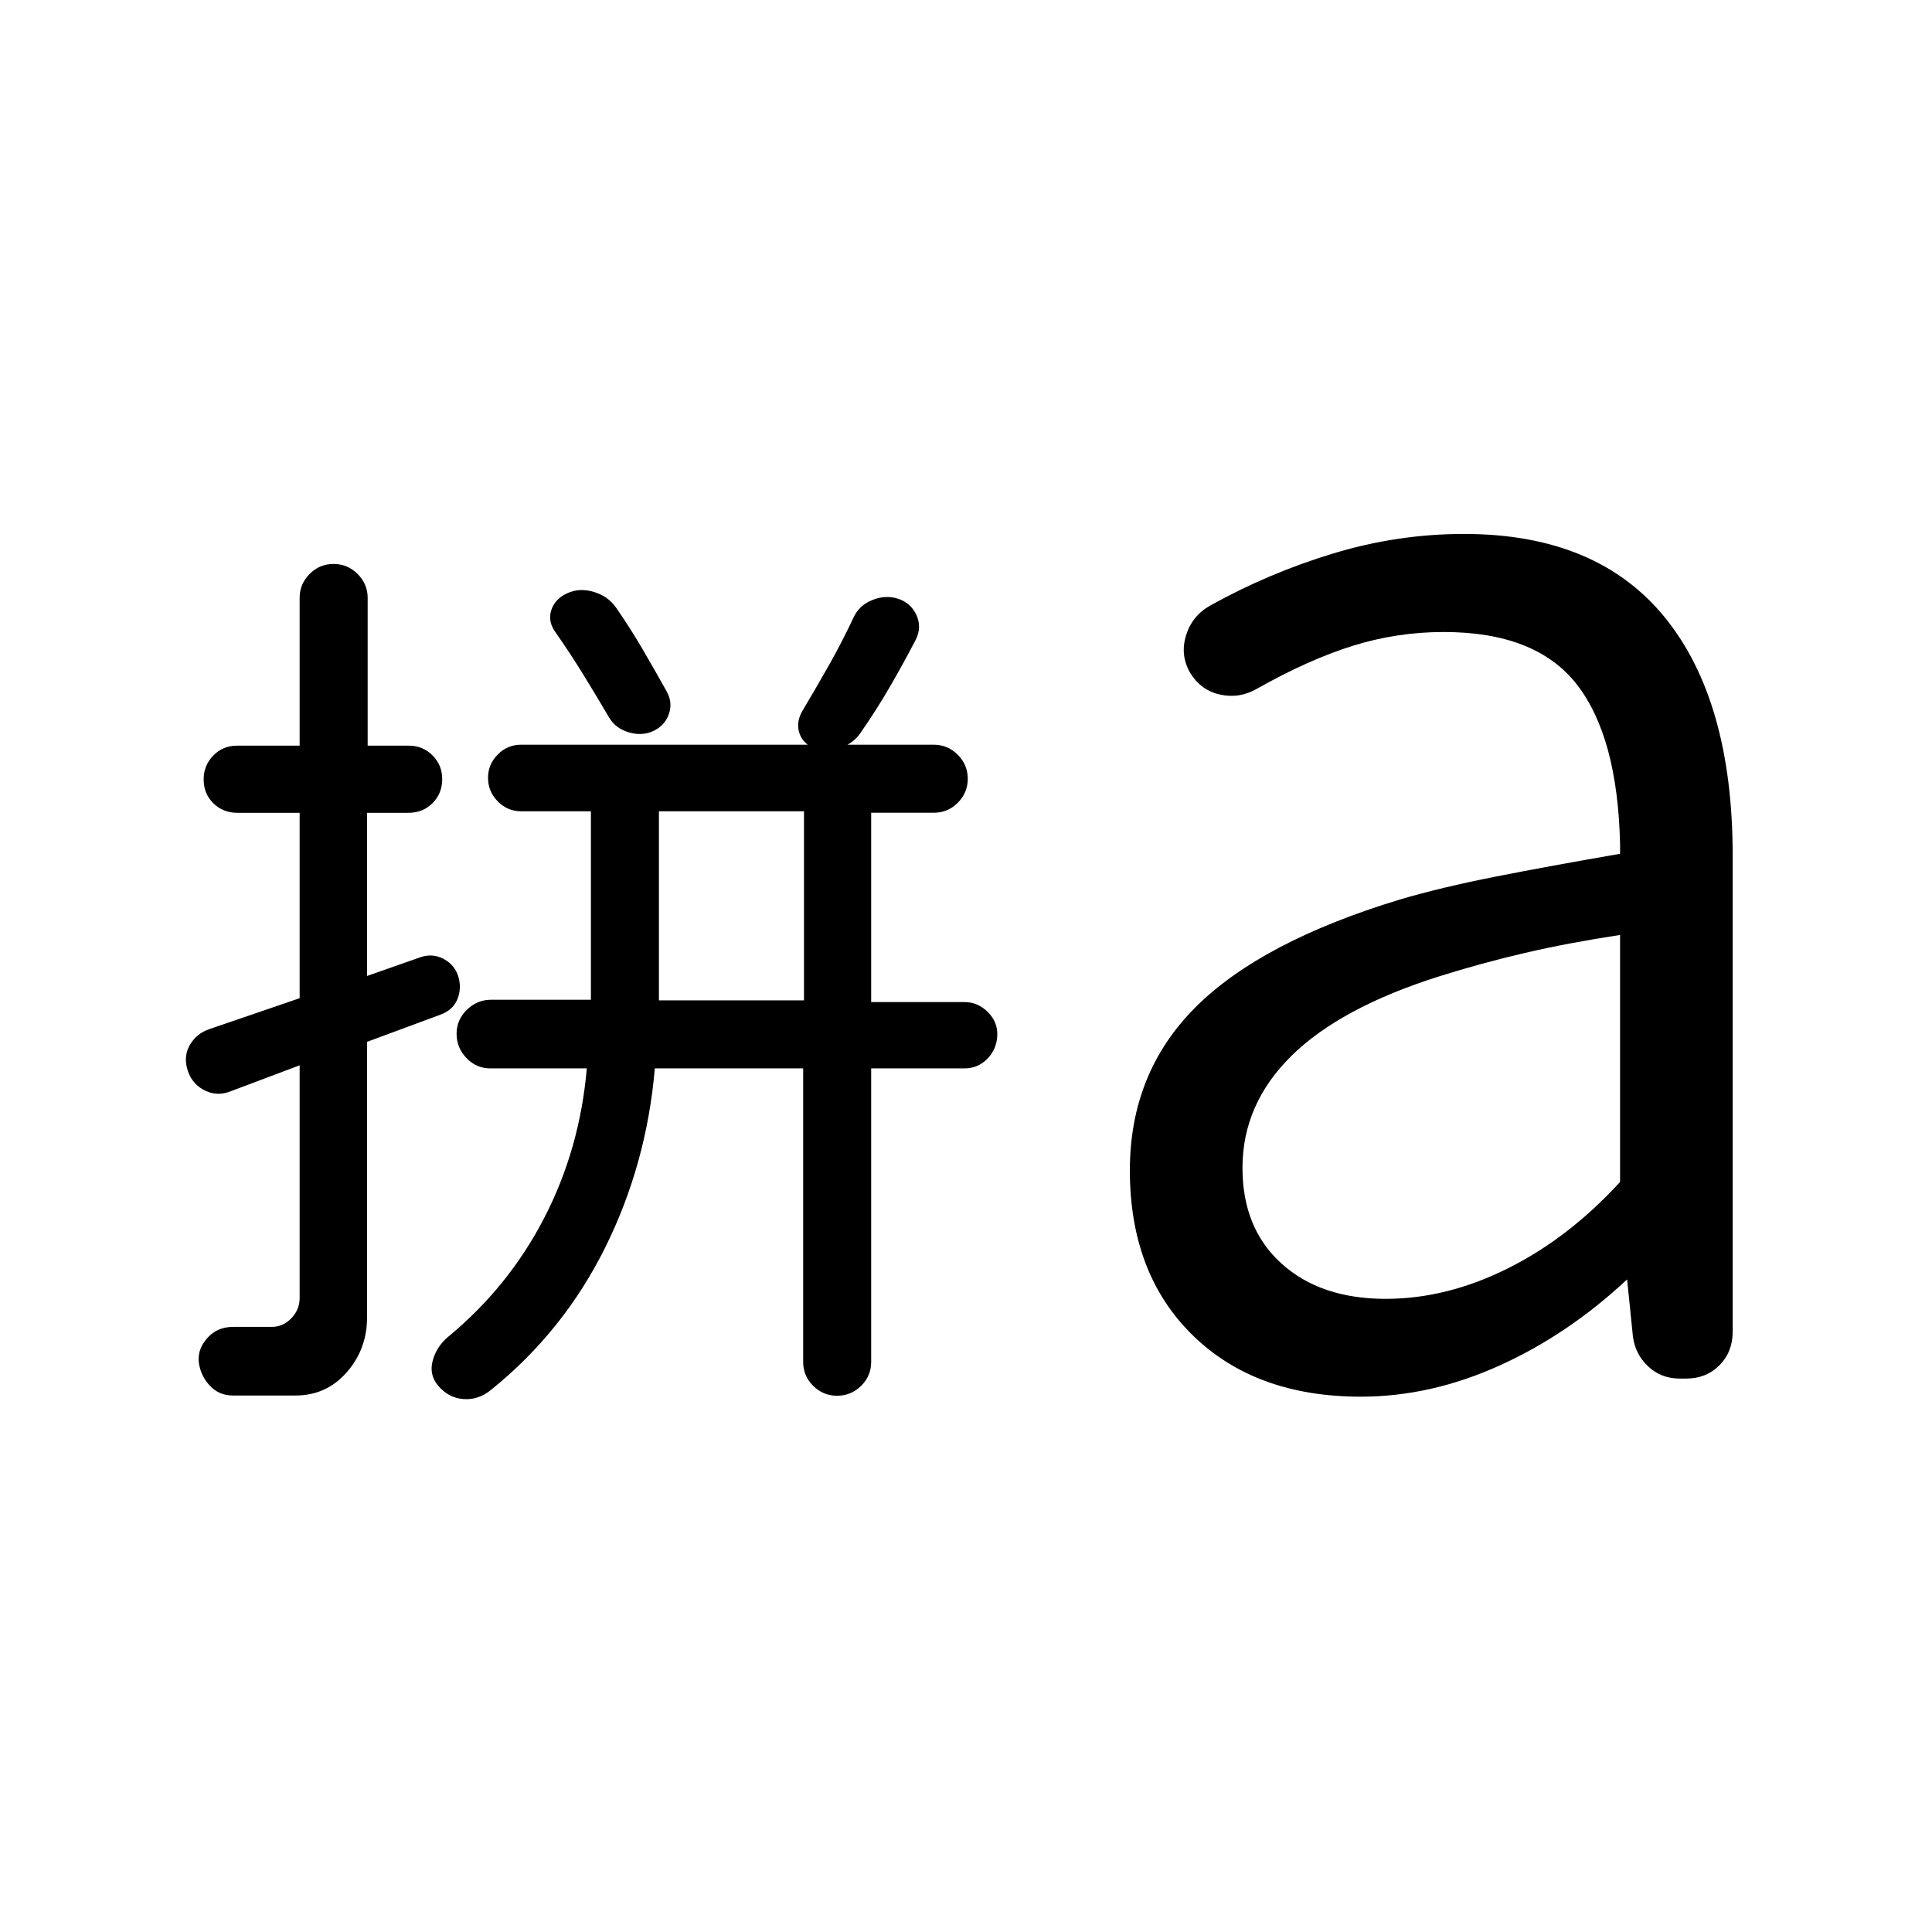 <svg xmlns="http://www.w3.org/2000/svg" height="24" viewBox="0 -960 960 960" width="24"><path d="M327.42-462.92h72.08v-93.96h-72.08v93.96ZM146.85-266.58h-31.12q-5.95 0-10.11-3.61-4.16-3.62-5.97-9.04-2.73-8.15 2.44-14.81 5.17-6.65 13.76-6.65h19.3q5.5 0 9.62-4.28 4.12-4.27 4.12-10.03v-115.65l-35.16 13.23q-6.65 2.3-12.85-1.21-6.19-3.52-7.99-10.8-1.62-6.3 1.69-11.73 3.32-5.44 9.5-7.49L148.89-464v-92.12h-31.02q-7.02 0-11.85-4.74t-4.83-11.85q0-6.94 4.79-11.87 4.78-4.92 11.95-4.92h30.96v-73.46q0-6.82 4.92-11.82 4.93-4.99 11.92-4.99 7 0 11.98 4.99 4.98 5 4.98 11.82v73.46h20.34q7.05 0 11.87 4.82 4.83 4.83 4.83 11.87 0 7.04-4.78 11.87-4.79 4.82-11.97 4.82h-20.6v81.08l26.58-9.34q6.85-2.31 12.89 1.71 6.03 4.02 6.65 12.05.12 5.41-2.31 9.22-2.42 3.82-7.46 5.63l-36.35 13.46v136.93q0 15.78-10.11 27.29t-25.42 11.51Zm178.53-162.54q-4.07 47.58-24.73 89.14-20.65 41.56-56.73 70.67-6.23 5.04-13.63 4.5-7.41-.54-12.64-6.7-4.53-5.49-2.63-12.43 1.9-6.94 7.52-11.68 30.15-24.88 47.86-59.15 17.72-34.27 21.18-74.35h-47.9q-6.98 0-11.89-5.13-4.91-5.14-4.91-12.08t5.11-11.92q5.11-4.98 12.01-4.98h49.62v-93.65h-34.74q-6.7 0-11.54-4.91-4.84-4.91-4.84-11.72 0-6.73 4.84-11.59 4.84-4.86 11.54-4.86h205q7.06 0 12.03 5 4.97 4.99 4.97 11.92 0 6.92-4.95 11.91-4.95 4.98-11.98 4.98h-31.07v94.07h46.34q6.66 0 11.65 4.98 4.98 4.98 4.67 11.72-.31 6.73-4.94 11.5-4.64 4.76-11.45 4.76h-46.27v145.85q0 6.98-4.99 11.89-5 4.92-11.93 4.92-6.92 0-11.9-4.92-4.98-4.91-4.98-11.89v-145.85h-73.7Zm79.66-159q-5.89-2-7.77-7.44-1.89-5.44 1.42-11.17 6.89-11.54 13.33-22.96 6.44-11.42 12.13-23.54 2.79-6.08 9.46-8.69 6.66-2.62 12.85-.5 6.19 2.11 8.92 8.07 2.73 5.97-.3 12.12-6.39 12.27-12.97 23.6-6.57 11.33-14.46 22.71-3.61 5.34-10.17 7.57-6.56 2.23-12.44.23Zm-102.42-15.43q-6.5-11.07-12.82-21.32-6.32-10.26-13.49-20.54-4.23-5.56-2.42-11.3 1.82-5.74 8-8.53 6.19-2.8 13.25-.62 7.07 2.17 10.98 7.78 7 10.1 13 20.36t12 21.02q3.23 5.59 1.3 11.33-1.92 5.75-7.55 8.49-5.64 2.73-12.33.8-6.69-1.92-9.92-7.47Zm385.91 288.94q30.32 0 60.6-15.08 30.29-15.08 55.87-42.99v-122.74q-25.67 3.9-47.37 8.95-21.71 5.05-42.78 11.7-48.97 15.54-73.22 39.5-24.25 23.97-24.25 55.54 0 30.09 19.41 47.6 19.4 17.52 51.74 17.52ZM676.15-266q-52.3 0-83.52-30.53-31.21-30.53-31.21-81.93 0-48.42 32.62-81.04 32.61-32.61 101.54-53.53 20.5-6.05 47.55-11.38 27.06-5.34 61.87-11.34v-5q-1.23-53.17-21.52-79.19-20.29-26.02-66.12-26.02-23.14 0-45.06 6.82-21.92 6.83-47.45 21.22-8.81 5.15-18.43 3.09-9.62-2.07-14.96-10.71-5.15-8.81-2.15-18.65 3-9.84 12.04-14.92 29.13-16.2 61.16-25.89 32.02-9.69 64.94-9.69 66.07 0 99.79 41.48 33.72 41.48 33.72 118.4v236.5q0 10.08-6.57 16.69-6.56 6.62-16.57 6.62h-3.18q-9.27 0-15.7-6.06t-7.56-14.9l-2.88-28.31q-29.3 27.39-63.46 42.83Q710.88-266 676.15-266Z"/></svg>